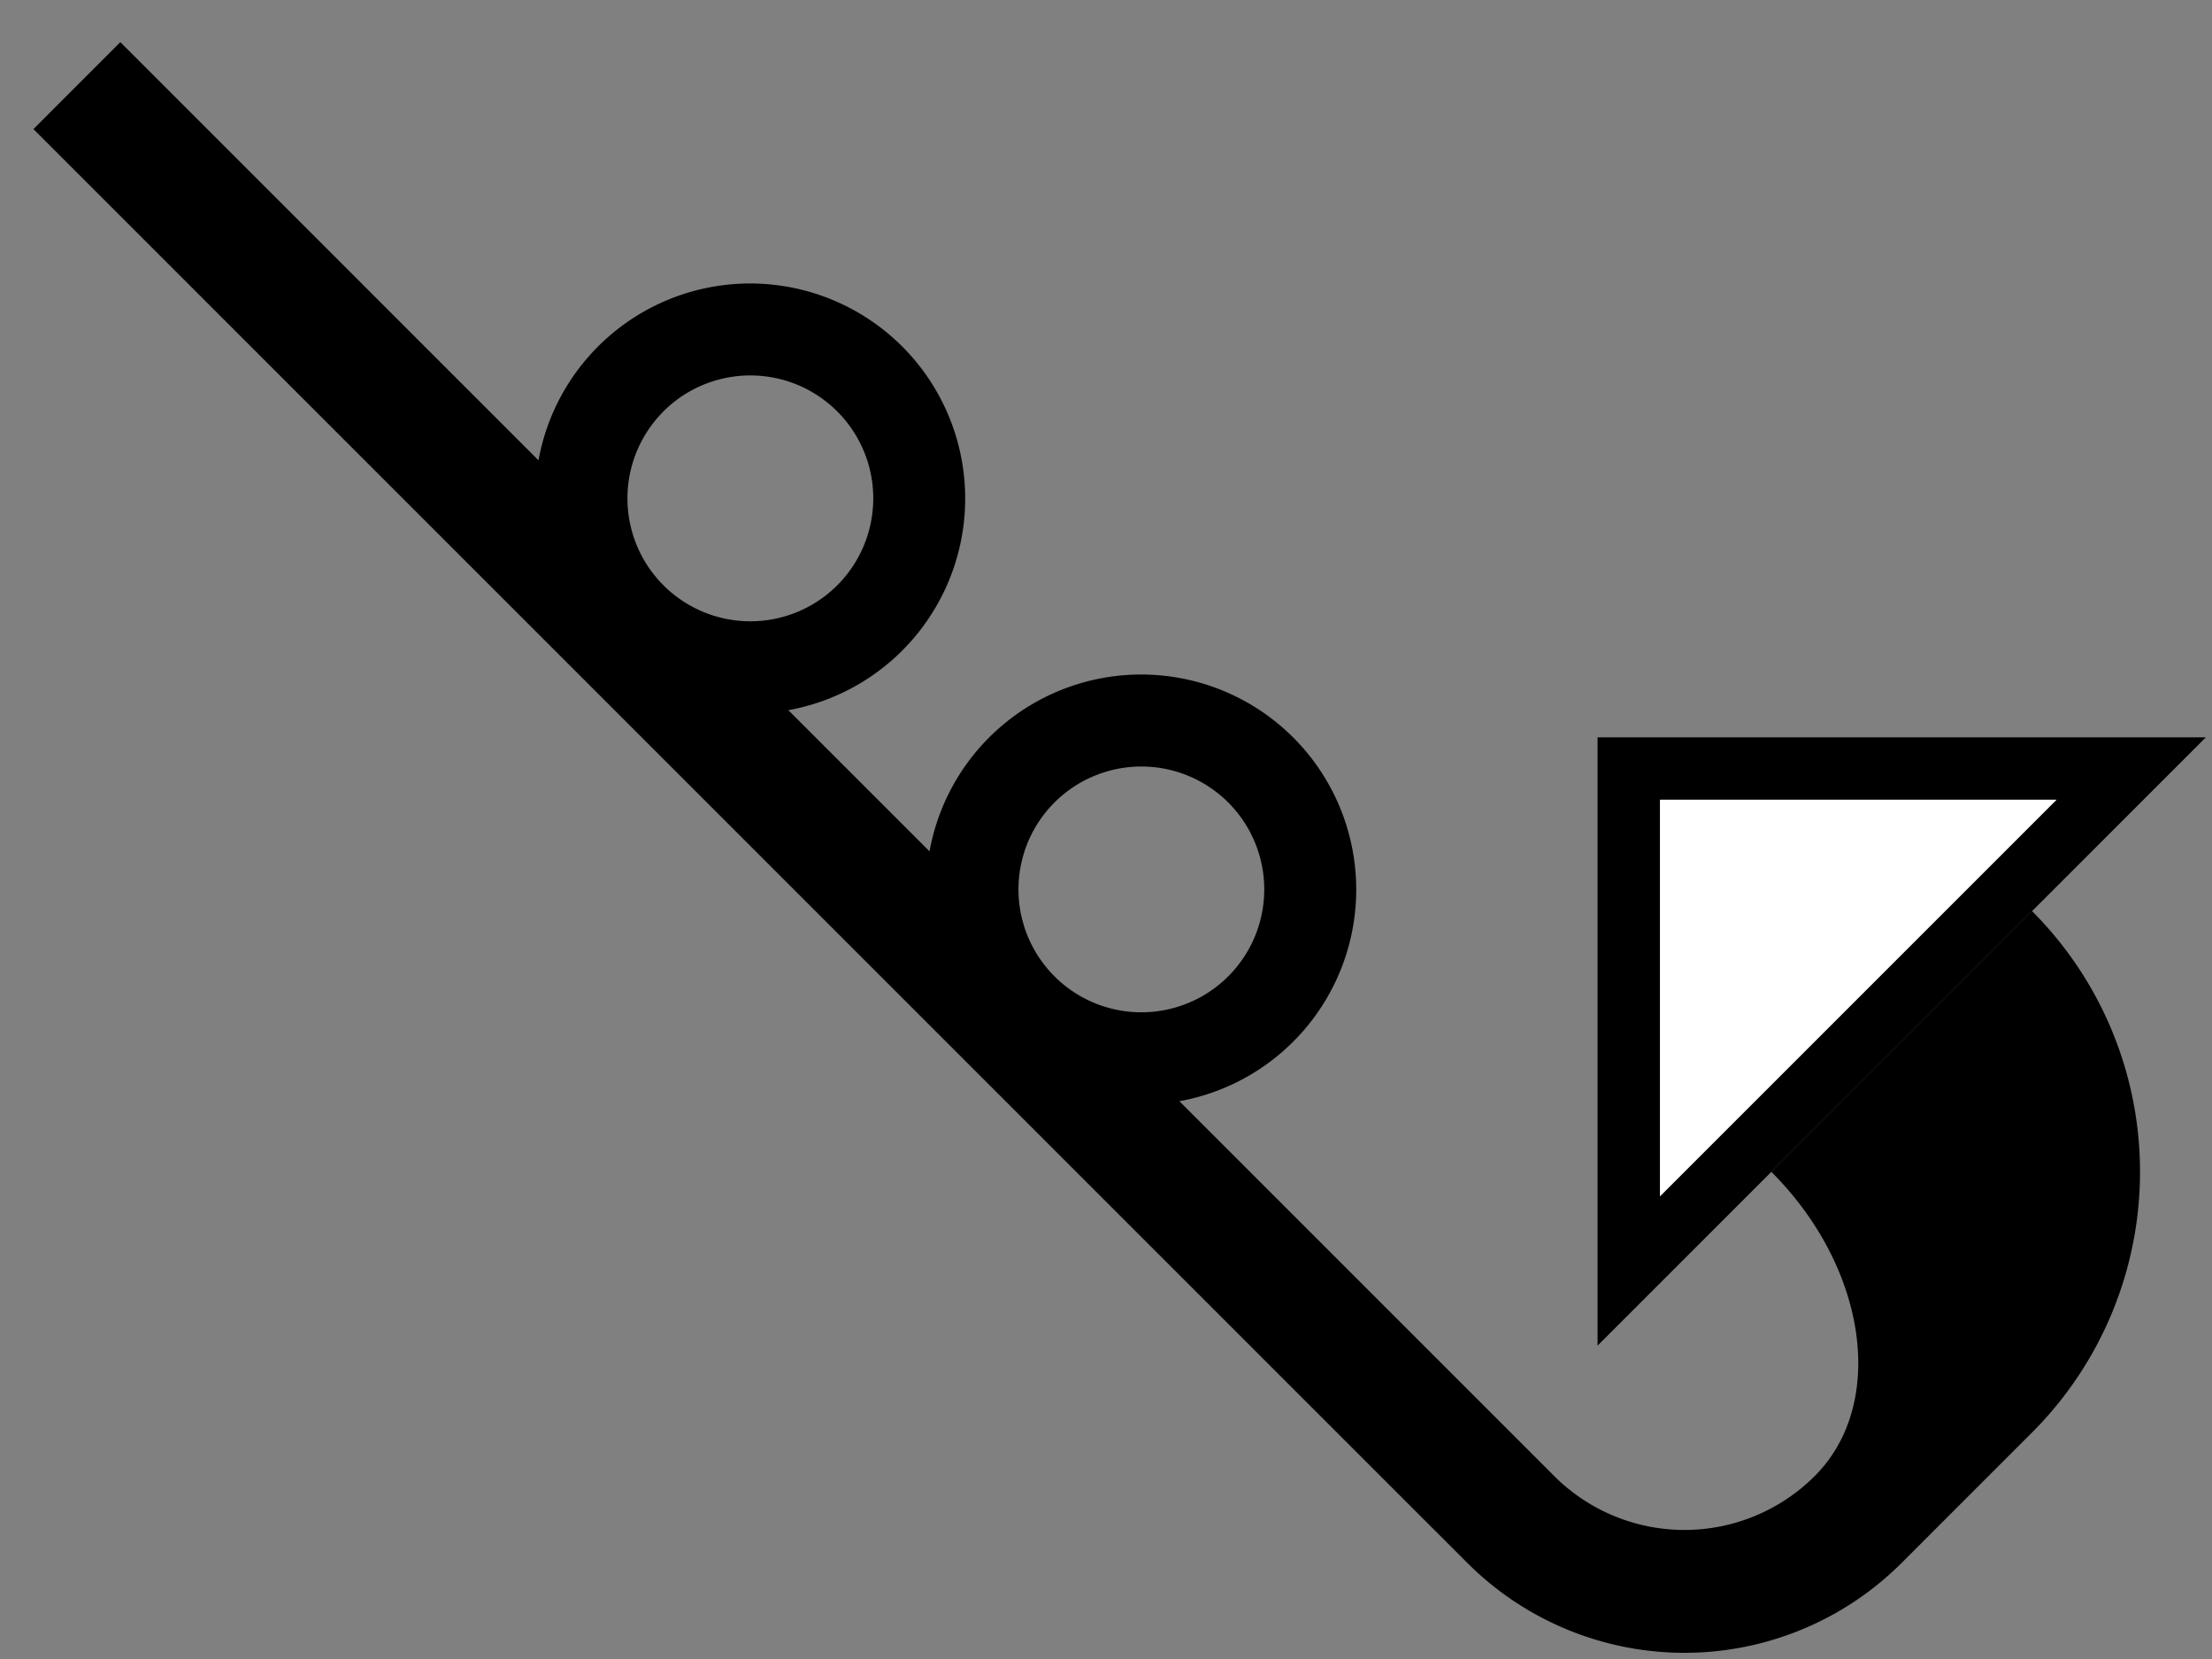 <svg xmlns="http://www.w3.org/2000/svg" version="1.0" width="36" height="27"><rect width="100%" height="100%" fill="#808080" stroke="none"/><path d="M26 12h9.9L26 21.9V12zm1.016 1.016v6.453l6.453-6.453h-6.453z"/><path d="M1.958.686l6.806 6.806a3.5 3.5 0 1 1 4.066 4.066l2.298 2.298a3.5 3.5 0 1 1 4.066 4.066l6.099 6.099a3 3 0 0 0 4.243 0c1.171-1.172.855-3.388-.708-4.95l4.243-4.243a6 6 0 0 1 0 8.486l-2.121 2.121a5 5 0 0 1-7.071 0L.544 2.101 1.958.686zm8.84 6.01a2 2 0 1 0 2.828 2.83 2 2 0 0 0-2.829-2.83zm6.363 6.365a2 2 0 1 0 2.829 2.828 2 2 0 0 0-2.829-2.828z"/><path d="M27.016 13.016h6.453l-6.453 6.453v-6.453z" fill="#fff"/></svg>